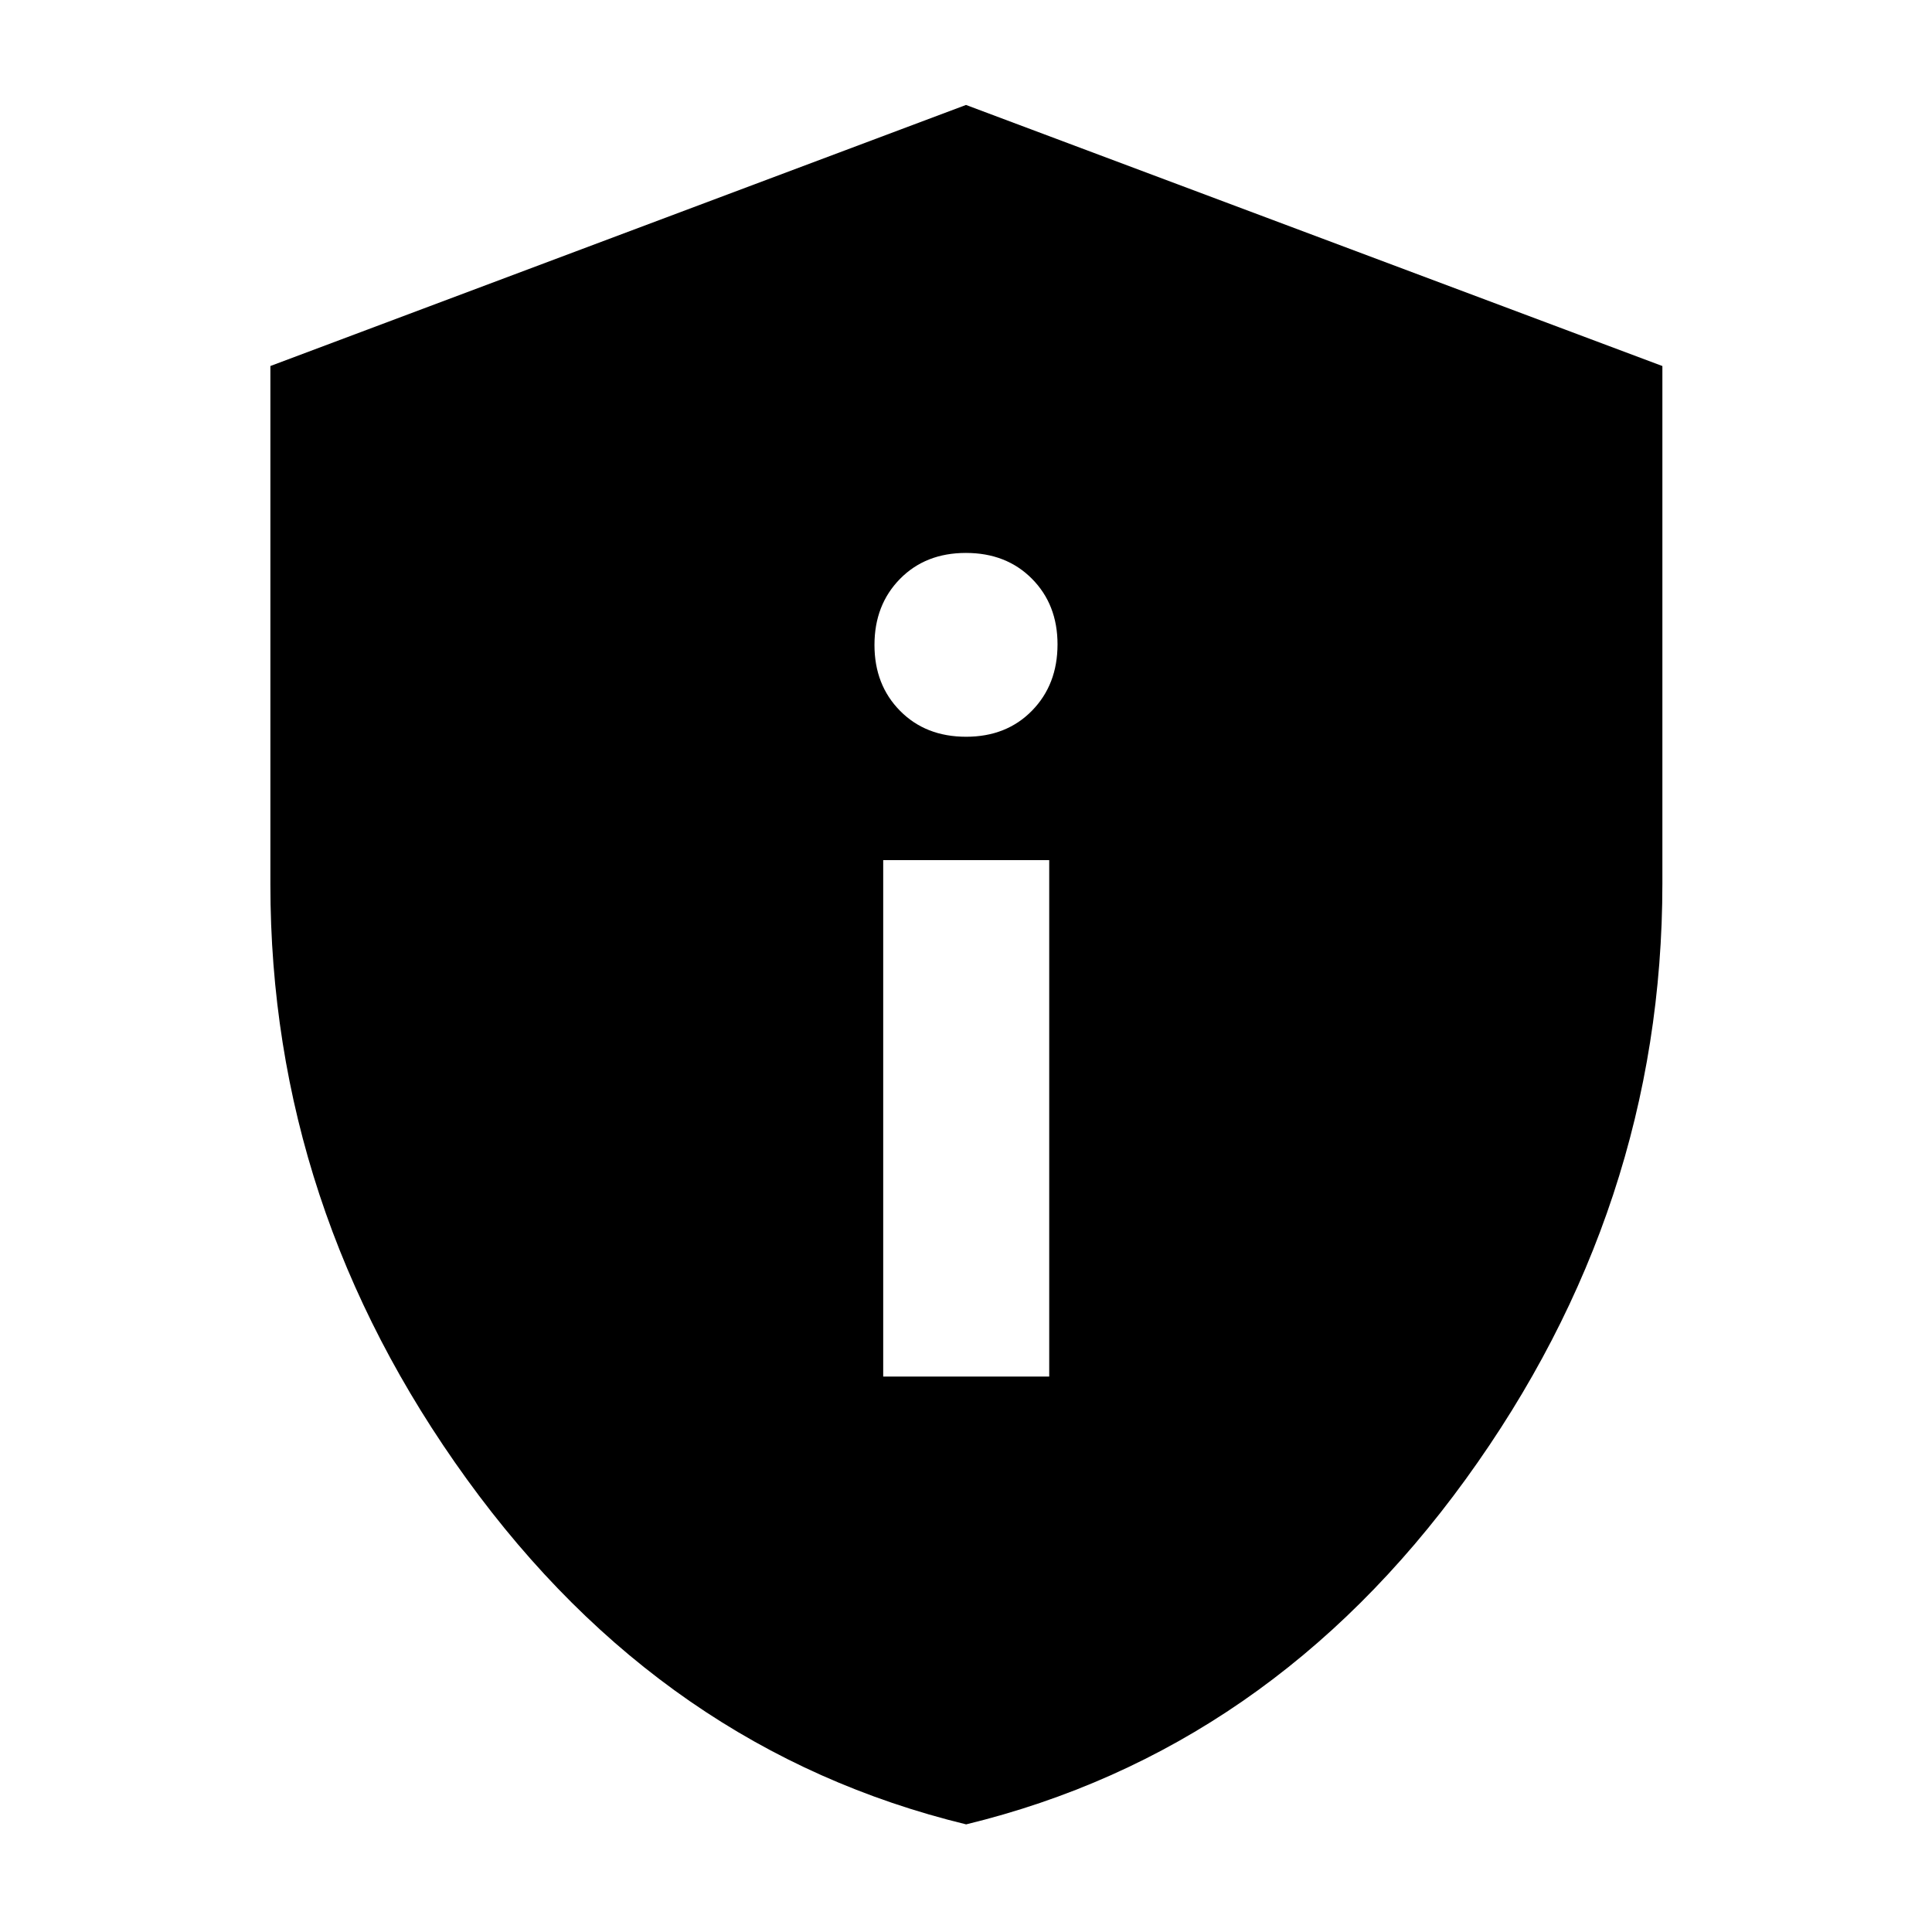 <svg xmlns="http://www.w3.org/2000/svg" height="40" viewBox="0 -960 960 960" width="40"><path d="M438.86-275.99h82.49v-256.63h-82.49v256.63Zm41.19-317.92q20.08 0 32.75-12.97 12.68-12.96 12.68-32.94 0-19.81-12.73-32.62-12.72-12.81-32.8-12.81t-32.75 12.91q-12.68 12.91-12.68 32.81 0 19.89 12.73 32.75 12.72 12.87 32.8 12.87Zm.02 540.43Q329.63-90.07 231.99-224.96q-97.64-134.89-97.64-295.63v-257.54L480-907.85l346.03 129.73v256.97q0 161.34-97.76 296.21Q630.5-90.07 480.07-53.48Z"/></svg>